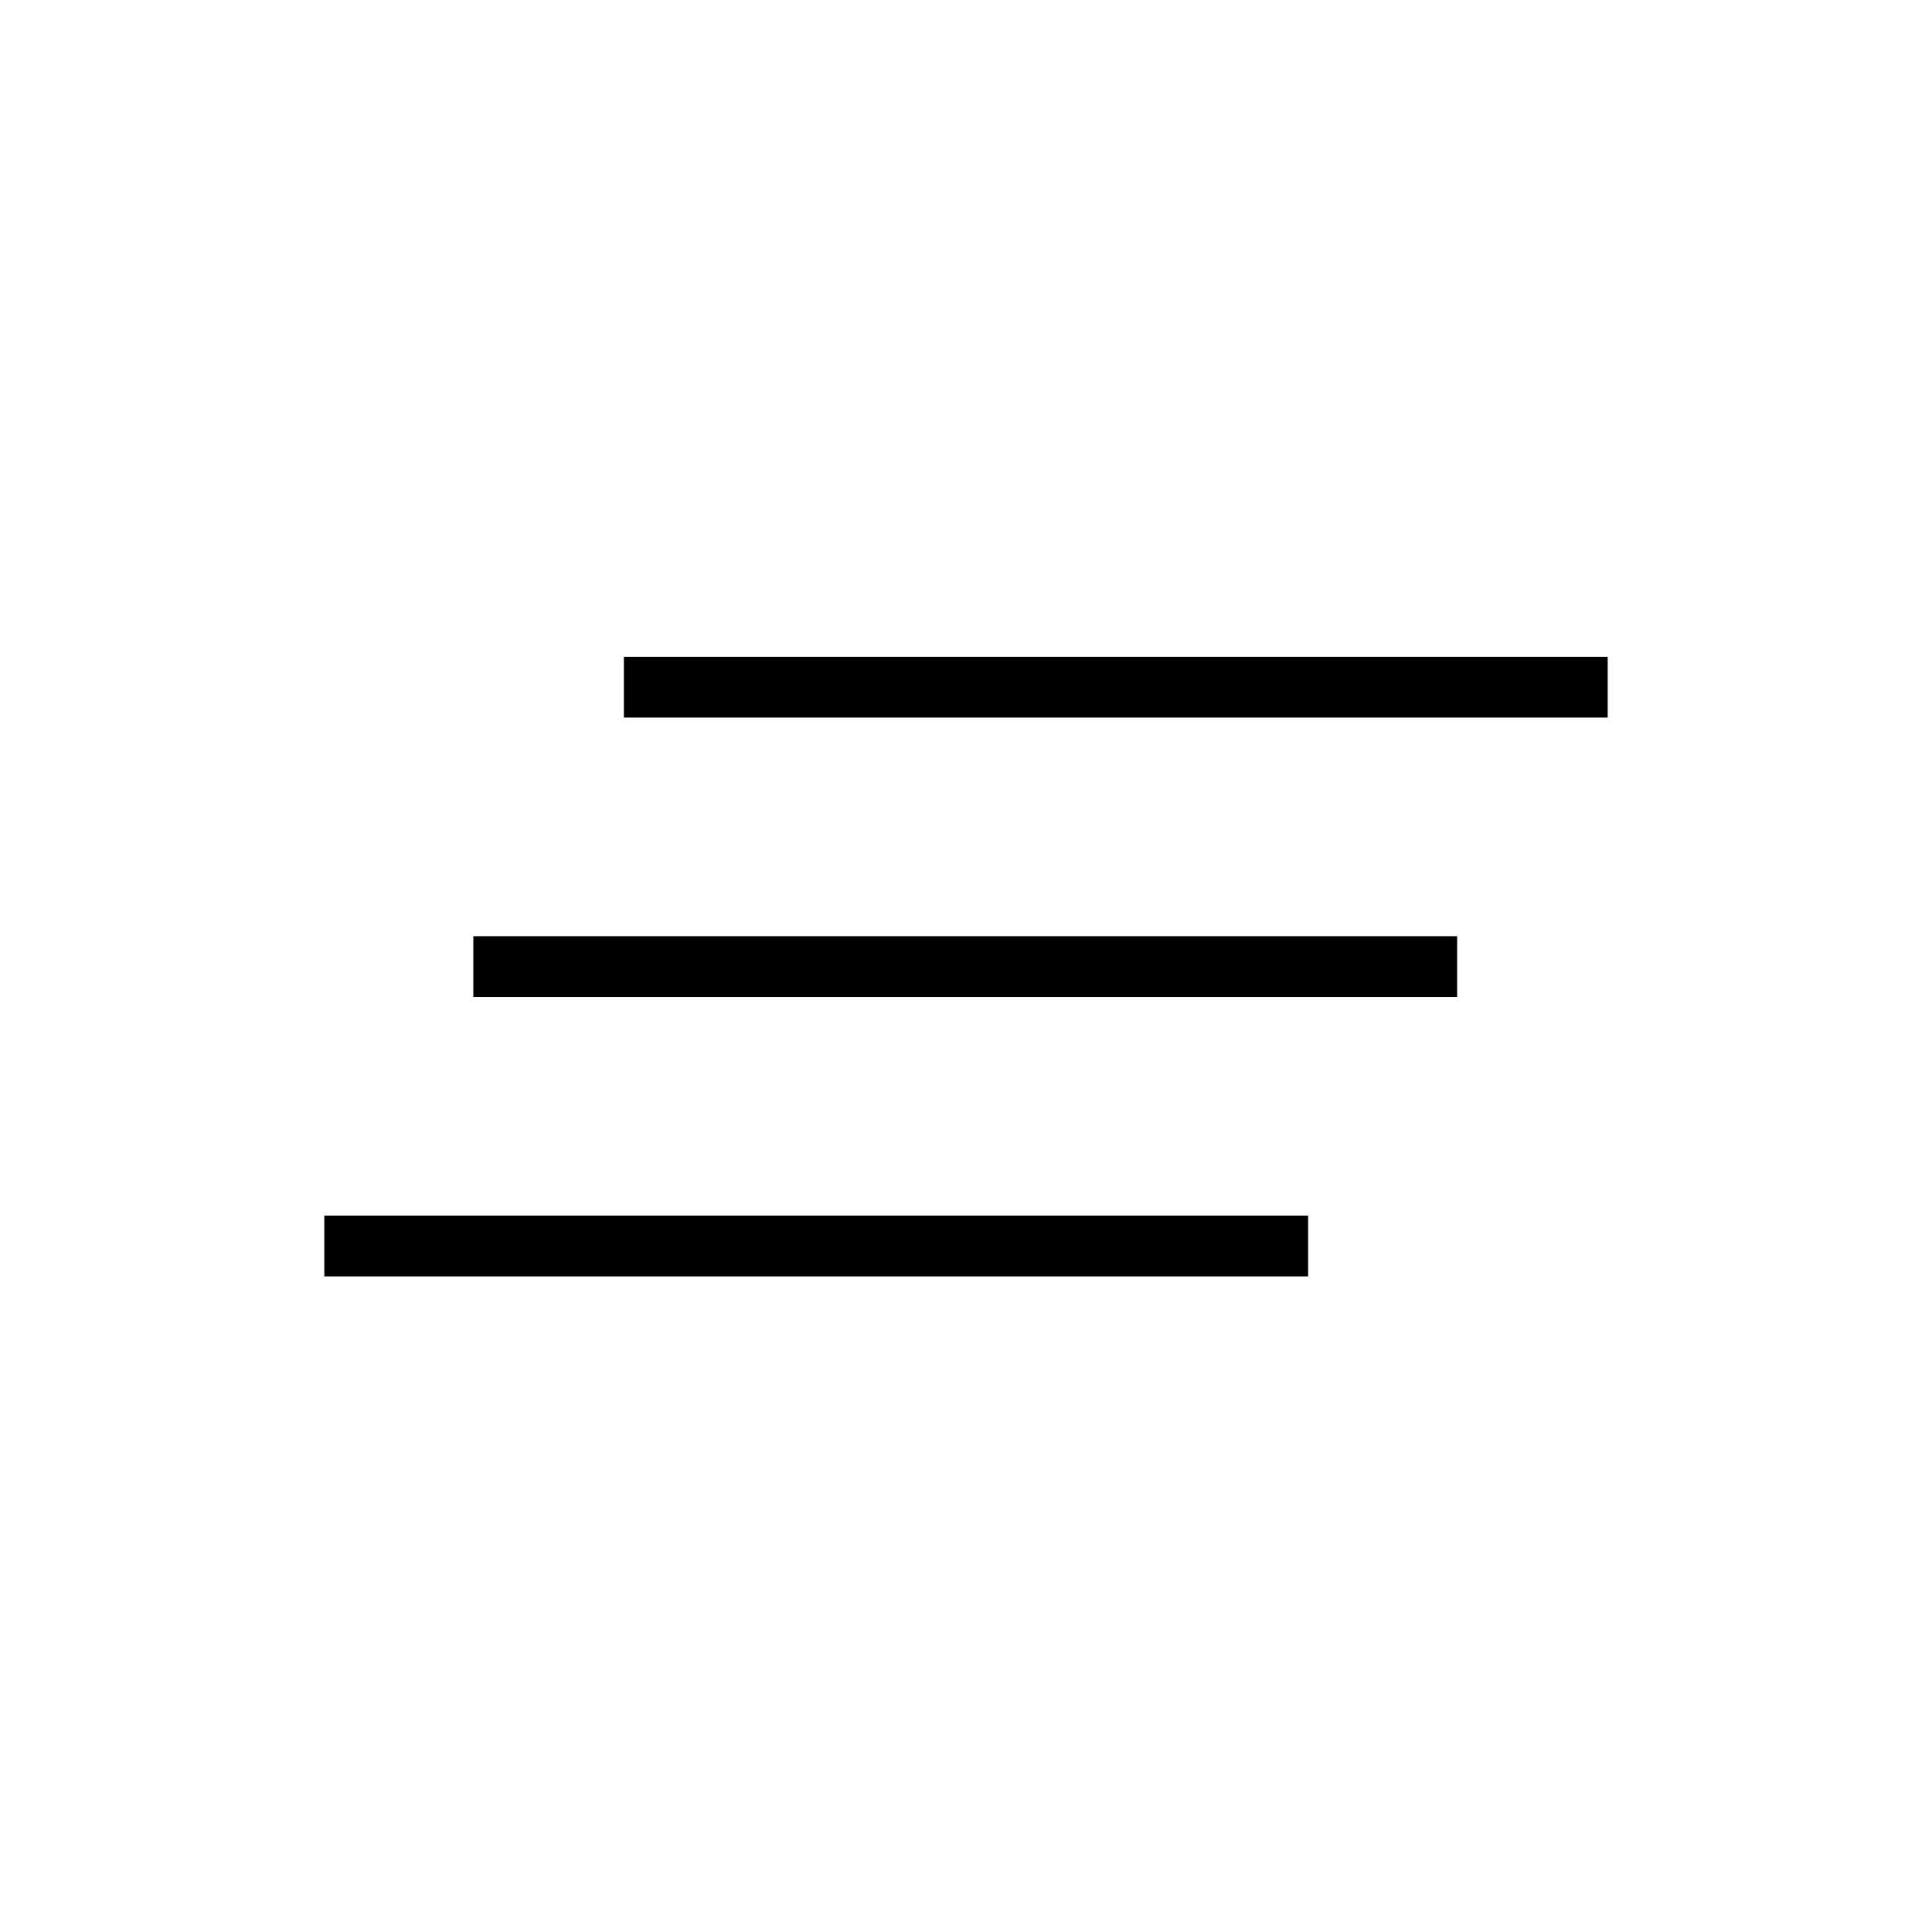 <svg xmlns="http://www.w3.org/2000/svg" height="48" viewBox="0 -960 960 960" width="48"><path d="M161.15-325.77v-30.19H650v30.19H161.15Zm74.04-138.85v-30.19h488.85v30.19H235.19ZM310-603.46v-30.19h488.85v30.19H310Z"/></svg>
